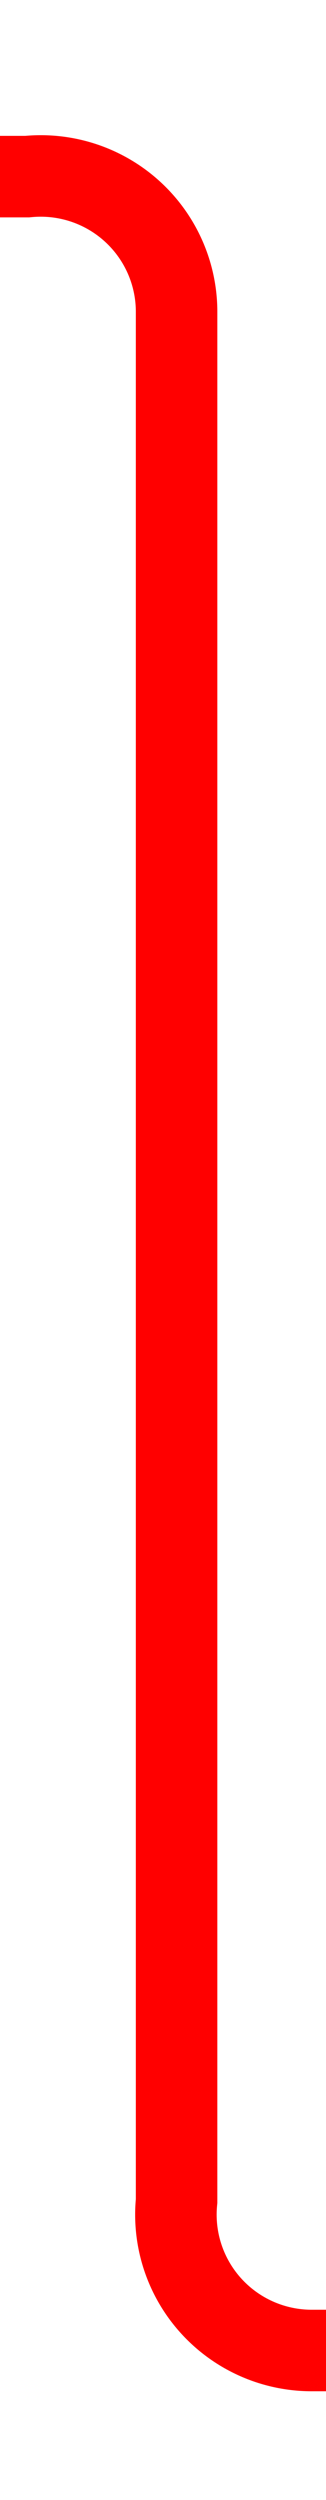 ﻿<?xml version="1.0" encoding="utf-8"?>
<svg version="1.1" xmlns:xlink="http://www.w3.org/1999/xlink" width="12px" height="92px" preserveAspectRatio="xMidYMin meet" viewBox="1449 3253  10 92" xmlns="http://www.w3.org/2000/svg">
  <path d="M 1433 3259.5  L 1449 3259.5  A 5 5 0 0 1 1454.5 3264.5 L 1454.5 3334  A 5 5 0 0 0 1459.5 3339.5 L 1475 3339.5  " stroke-width="3" stroke="#ff0000" fill="none" />
  <path d="M 1469.839 3335.561  L 1473.779 3339.5  L 1469.839 3343.439  L 1471.961 3345.561  L 1476.961 3340.561  L 1478.021 3339.5  L 1476.961 3338.439  L 1471.961 3333.439  L 1469.839 3335.561  Z " fill-rule="nonzero" fill="#ff0000" stroke="none" />
</svg>